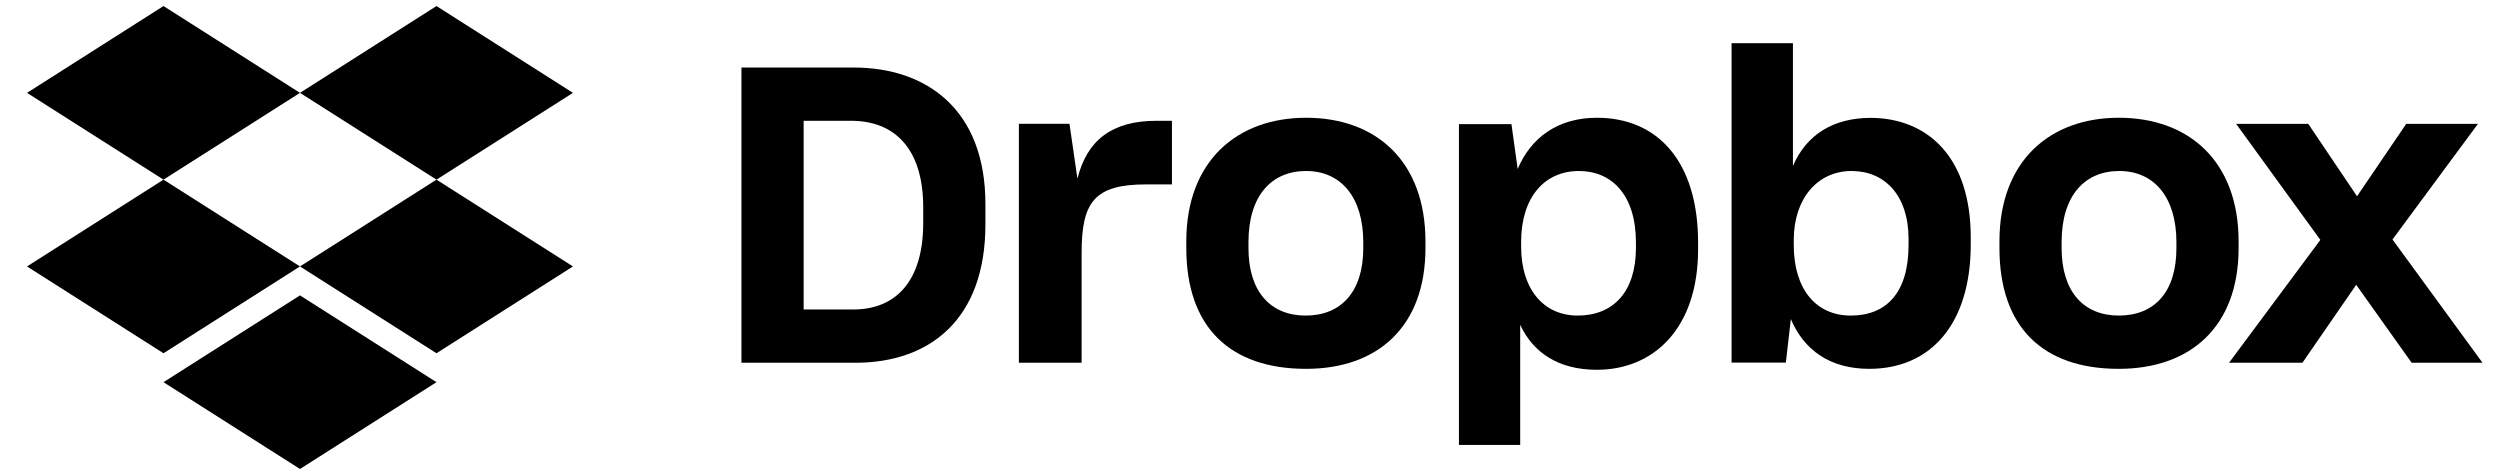 <svg width="127" height="24" viewBox="0 0 127 24" fill="none" xmlns="http://www.w3.org/2000/svg">
<g clip-path="url(#clip0_1358_224780)">
<path fill-rule="evenodd" clip-rule="evenodd" d="M113.235 18.428L117.874 12.187L113.595 6.291H117.259L119.737 9.97L122.237 6.291H125.88L121.538 12.166L126.112 18.428H122.512L119.695 14.468L116.963 18.428H113.235Z" fill="black"/>
<path fill-rule="evenodd" clip-rule="evenodd" d="M101.572 12.602C101.572 16.608 103.76 18.737 107.635 18.737C111.262 18.737 113.721 16.608 113.721 12.602V12.264C113.721 8.217 111.22 5.982 107.635 5.982C104.135 5.982 101.572 8.174 101.572 12.264V12.602ZM110.562 12.603C110.562 14.825 109.454 16.031 107.635 16.031C105.838 16.031 104.73 14.804 104.73 12.603V12.306C104.73 9.936 105.9 8.687 107.656 8.687C109.433 8.687 110.562 10.021 110.562 12.306V12.603Z" fill="black"/>
<path fill-rule="evenodd" clip-rule="evenodd" d="M90.975 16.208C91.632 17.768 92.947 18.737 94.961 18.737C98.078 18.737 100.114 16.461 100.114 12.415V12.056C100.114 8.01 97.951 6.008 95.046 5.987C93.117 5.987 91.76 6.851 91.081 8.432V2.194H87.964V18.421H90.721L90.975 16.208ZM96.955 12.444C96.955 14.85 95.843 16.031 94.018 16.031C92.277 16.031 91.123 14.723 91.123 12.444V12.191C91.123 10.101 92.319 8.687 94.06 8.687C95.738 8.687 96.955 9.911 96.955 12.148V12.444Z" fill="black"/>
<path fill-rule="evenodd" clip-rule="evenodd" d="M74.114 6.305V22.602H77.226V16.499C77.882 17.917 79.173 18.785 81.12 18.785C83.999 18.785 86.263 16.689 86.263 12.669V12.33C86.263 8.225 84.232 5.982 81.12 5.982C79.109 5.982 77.755 7.019 77.099 8.585L76.781 6.305H74.114ZM83.105 12.591C83.105 14.828 81.951 16.031 80.147 16.031C78.406 16.031 77.273 14.681 77.273 12.528V12.296C77.273 10.038 78.448 8.687 80.21 8.687C81.867 8.687 83.105 9.89 83.105 12.317V12.591Z" fill="black"/>
<path fill-rule="evenodd" clip-rule="evenodd" d="M60.264 12.602C60.264 16.608 62.473 18.737 66.349 18.737C69.975 18.737 72.413 16.608 72.413 12.602V12.264C72.413 8.217 69.933 5.982 66.349 5.982C62.848 5.982 60.264 8.174 60.264 12.264V12.602ZM69.254 12.603C69.254 14.825 68.125 16.031 66.328 16.031C64.53 16.031 63.422 14.804 63.422 12.603V12.306C63.422 9.936 64.593 8.687 66.349 8.687C68.125 8.687 69.254 10.021 69.254 12.306V12.603Z" fill="black"/>
<path fill-rule="evenodd" clip-rule="evenodd" d="M51.759 18.428H54.946V12.852C54.946 10.276 55.583 9.368 58.218 9.368H59.535V6.136H58.749C56.476 6.136 55.222 7.129 54.733 9.072L54.33 6.29H51.759V18.428Z" fill="black"/>
<path fill-rule="evenodd" clip-rule="evenodd" d="M37.666 3.431V18.428H43.453C47.221 18.428 50.059 16.238 50.059 11.397V10.365C50.059 5.545 47.052 3.431 43.368 3.431H37.666ZM40.825 6.136H43.236C45.413 6.136 46.9 7.512 46.9 10.538V11.321C46.9 14.347 45.456 15.722 43.344 15.722H40.825V6.136Z" fill="black"/>
<path d="M8.305 0.307L1.372 4.717L8.305 9.126L15.239 4.717L22.173 9.126L29.106 4.717L22.173 0.307L15.239 4.717L8.305 0.307Z" fill="black"/>
<path d="M8.305 17.945L1.372 13.535L8.305 9.126L15.239 13.535L8.305 17.945Z" fill="black"/>
<path d="M15.239 13.535L22.173 9.126L29.106 13.535L22.173 17.945L15.239 13.535Z" fill="black"/>
<path d="M15.239 23.824L8.305 19.415L15.239 15.005L22.173 19.415L15.239 23.824Z" fill="black"/>
</g>
<defs>
<clipPath id="clip0_1358_224780">
<rect width="125.76" height="24" fill="white" transform="translate(0.912)"/>
</clipPath>
</defs>
</svg>
